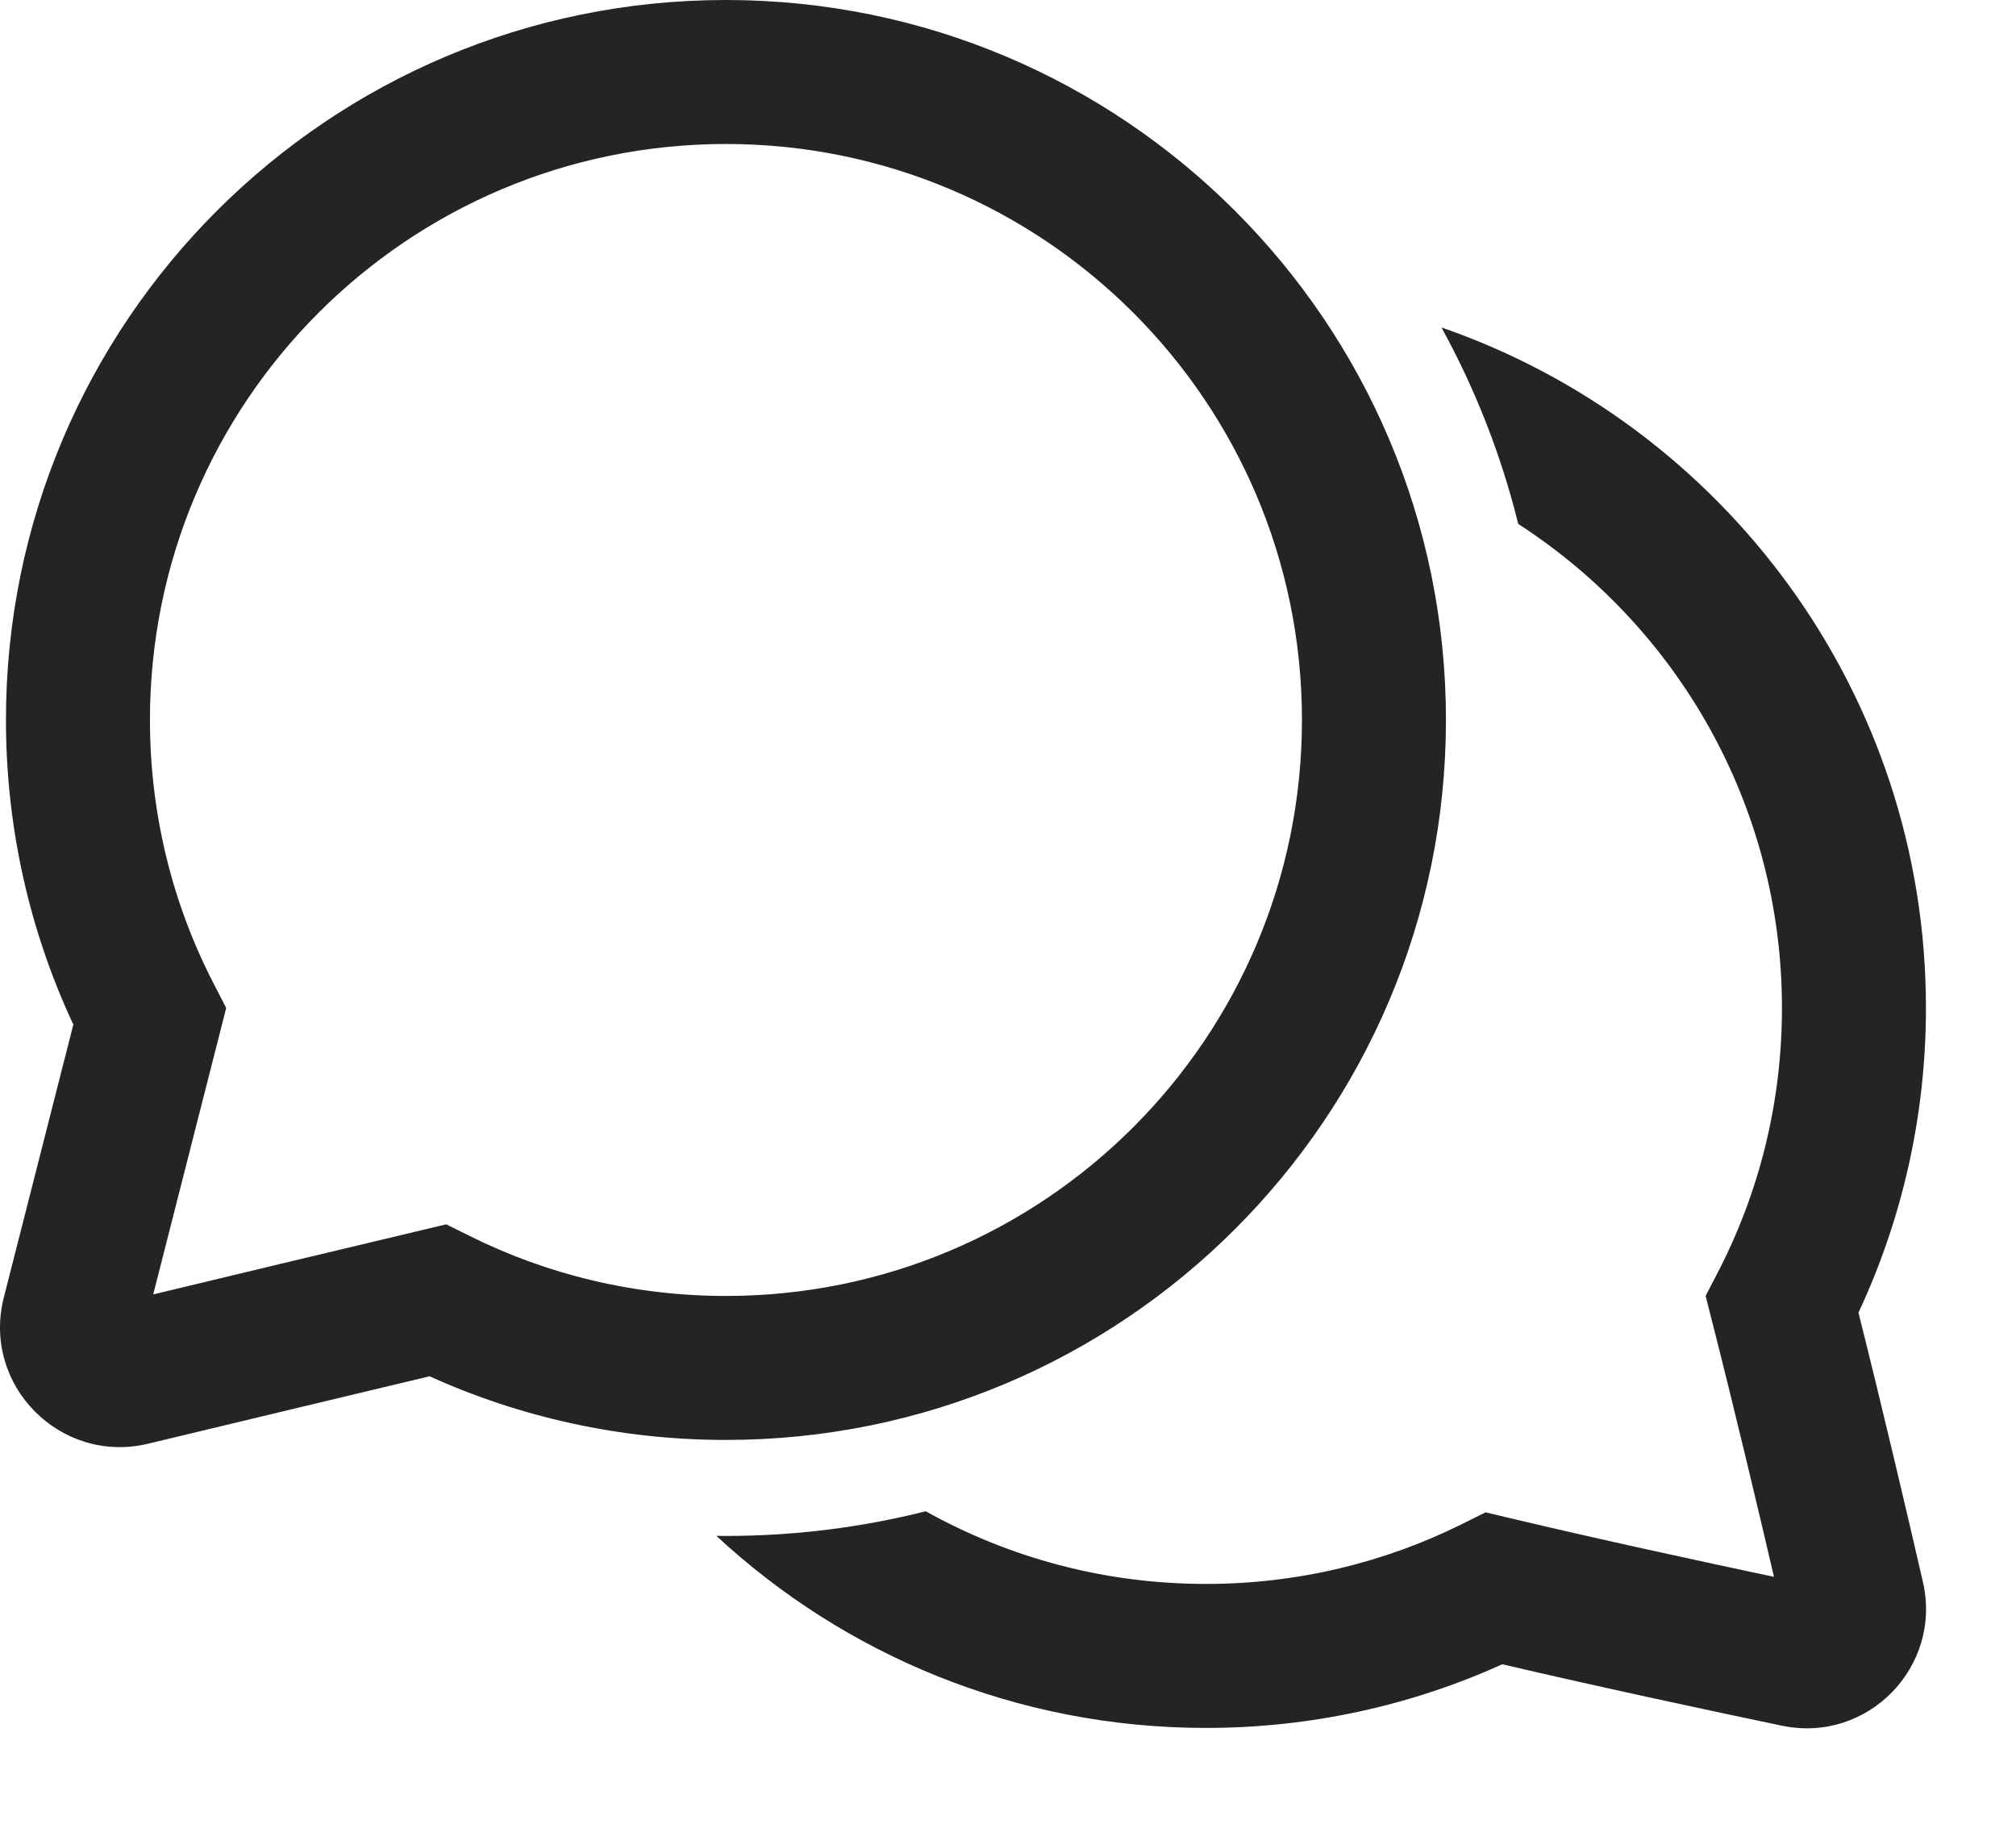 <svg width="21" height="19" viewBox="0 0 21 19" fill="none" xmlns="http://www.w3.org/2000/svg">
<path d="M7.562 0C3.419 0 0.062 3.358 0.062 7.5C0.062 8.633 0.313 9.709 0.764 10.673C0.51 11.671 0.226 12.784 0.04 13.515C-0.193 14.428 0.629 15.259 1.544 15.039C2.294 14.859 3.447 14.582 4.474 14.337C5.417 14.763 6.462 15 7.562 15C11.704 15 15.062 11.642 15.062 7.5C15.062 3.358 11.704 0 7.562 0ZM1.562 7.5C1.562 4.186 4.248 1.5 7.562 1.5C10.875 1.5 13.562 4.186 13.562 7.5C13.562 10.814 10.875 13.5 7.562 13.5C6.601 13.5 5.695 13.275 4.892 12.875L4.648 12.754L4.384 12.817C3.461 13.036 2.395 13.292 1.596 13.484C1.795 12.705 2.058 11.672 2.286 10.776L2.356 10.5L2.226 10.247C1.801 9.425 1.562 8.491 1.562 7.5ZM12.562 18C10.592 18 8.8 17.241 7.462 15.999C7.495 16 7.528 16 7.562 16C8.28 16 8.977 15.911 9.643 15.743C10.507 16.225 11.502 16.5 12.562 16.5C13.522 16.5 14.428 16.275 15.232 15.875L15.475 15.754L15.739 15.817C16.661 16.036 17.705 16.262 18.479 16.426C18.304 15.676 18.065 14.671 17.837 13.776L17.767 13.5L17.898 13.247C18.322 12.425 18.562 11.492 18.562 10.5C18.562 8.385 17.468 6.526 15.815 5.458C15.636 4.734 15.365 4.048 15.015 3.411C17.952 4.427 20.062 7.217 20.062 10.5C20.062 11.633 19.81 12.709 19.359 13.674C19.612 14.682 19.868 15.774 20.03 16.477C20.235 17.362 19.455 18.163 18.563 17.977C17.836 17.825 16.693 17.581 15.649 17.337C14.707 17.763 13.661 18 12.562 18Z" fill="#242424"/>
</svg>
